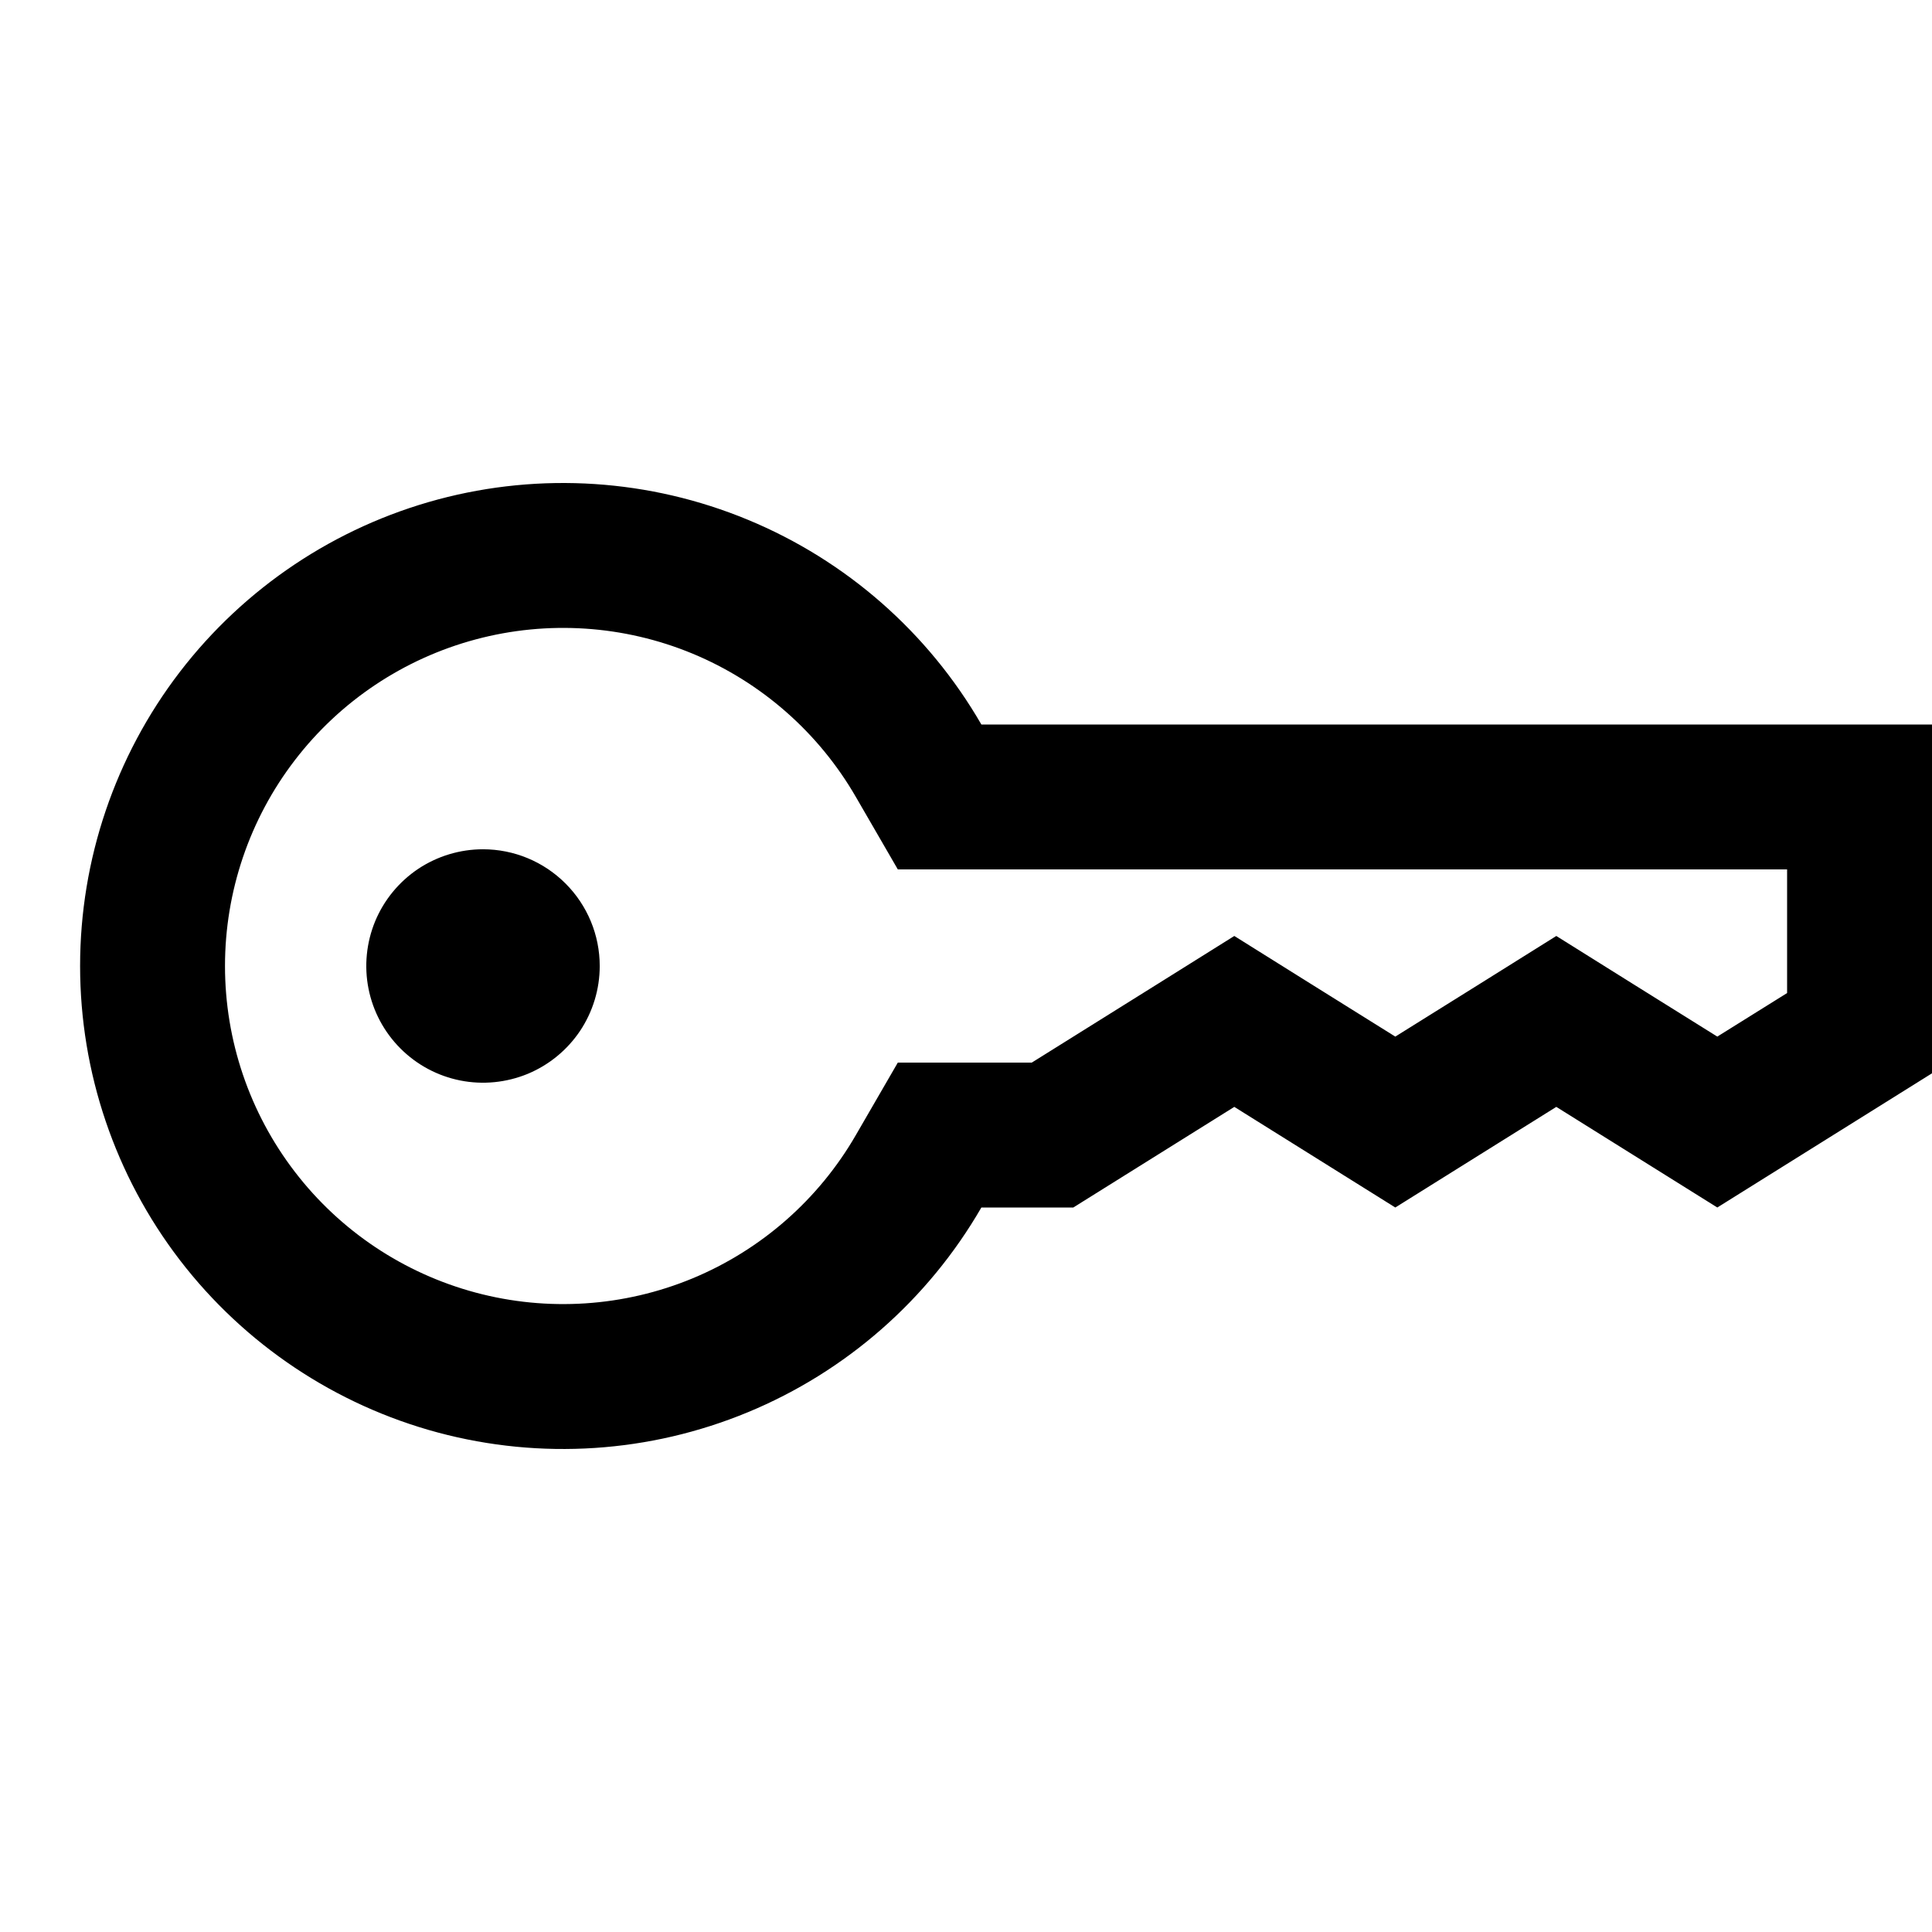 <svg width="24" height="24" viewBox="0 0 24 24" fill="none" xmlns="http://www.w3.org/2000/svg">
<g clip-path="url(#clip0)">
<path d="M12.191 9C11.53 7.856 10.511 6.962 9.291 6.457C8.07 5.951 6.717 5.863 5.442 6.204C4.166 6.546 3.038 7.3 2.234 8.347C1.43 9.395 0.995 10.679 0.995 12C0.995 13.321 1.43 14.605 2.234 15.653C3.038 16.7 4.166 17.454 5.442 17.796C6.717 18.137 8.07 18.049 9.291 17.543C10.511 17.038 11.53 16.144 12.191 15H13.333L15.333 13.75L17.333 15L19.333 13.75L21.333 15L24 13.333V9H12.191ZM22.2 12.336L21.333 12.877L20.287 12.224L19.333 11.627L18.379 12.224L17.333 12.877L16.287 12.224L15.333 11.627L14.379 12.224L12.817 13.2H11.153L10.633 14.098C10.171 14.899 9.458 15.525 8.604 15.88C7.75 16.234 6.802 16.296 5.909 16.057C5.016 15.818 4.226 15.291 3.663 14.557C3.1 13.824 2.795 12.925 2.795 12C2.795 11.075 3.1 10.176 3.663 9.443C4.226 8.709 5.016 8.182 5.909 7.943C6.802 7.704 7.75 7.766 8.604 8.12C9.458 8.475 10.171 9.101 10.633 9.902L11.153 10.8H22.2V12.336ZM6 10.55C5.713 10.55 5.433 10.635 5.194 10.794C4.956 10.954 4.77 11.18 4.66 11.445C4.551 11.71 4.522 12.002 4.578 12.283C4.634 12.564 4.772 12.822 4.975 13.025C5.178 13.228 5.436 13.366 5.717 13.422C5.998 13.478 6.29 13.449 6.555 13.34C6.82 13.23 7.046 13.044 7.206 12.806C7.365 12.567 7.45 12.287 7.45 12C7.45 11.615 7.297 11.247 7.025 10.975C6.753 10.703 6.385 10.55 6 10.55Z" fill="black"/>
</g>
<defs>
<clipPath id="clip0">
<rect width="24" height="24" fill="white"/>
</clipPath>
</defs>
</svg>
